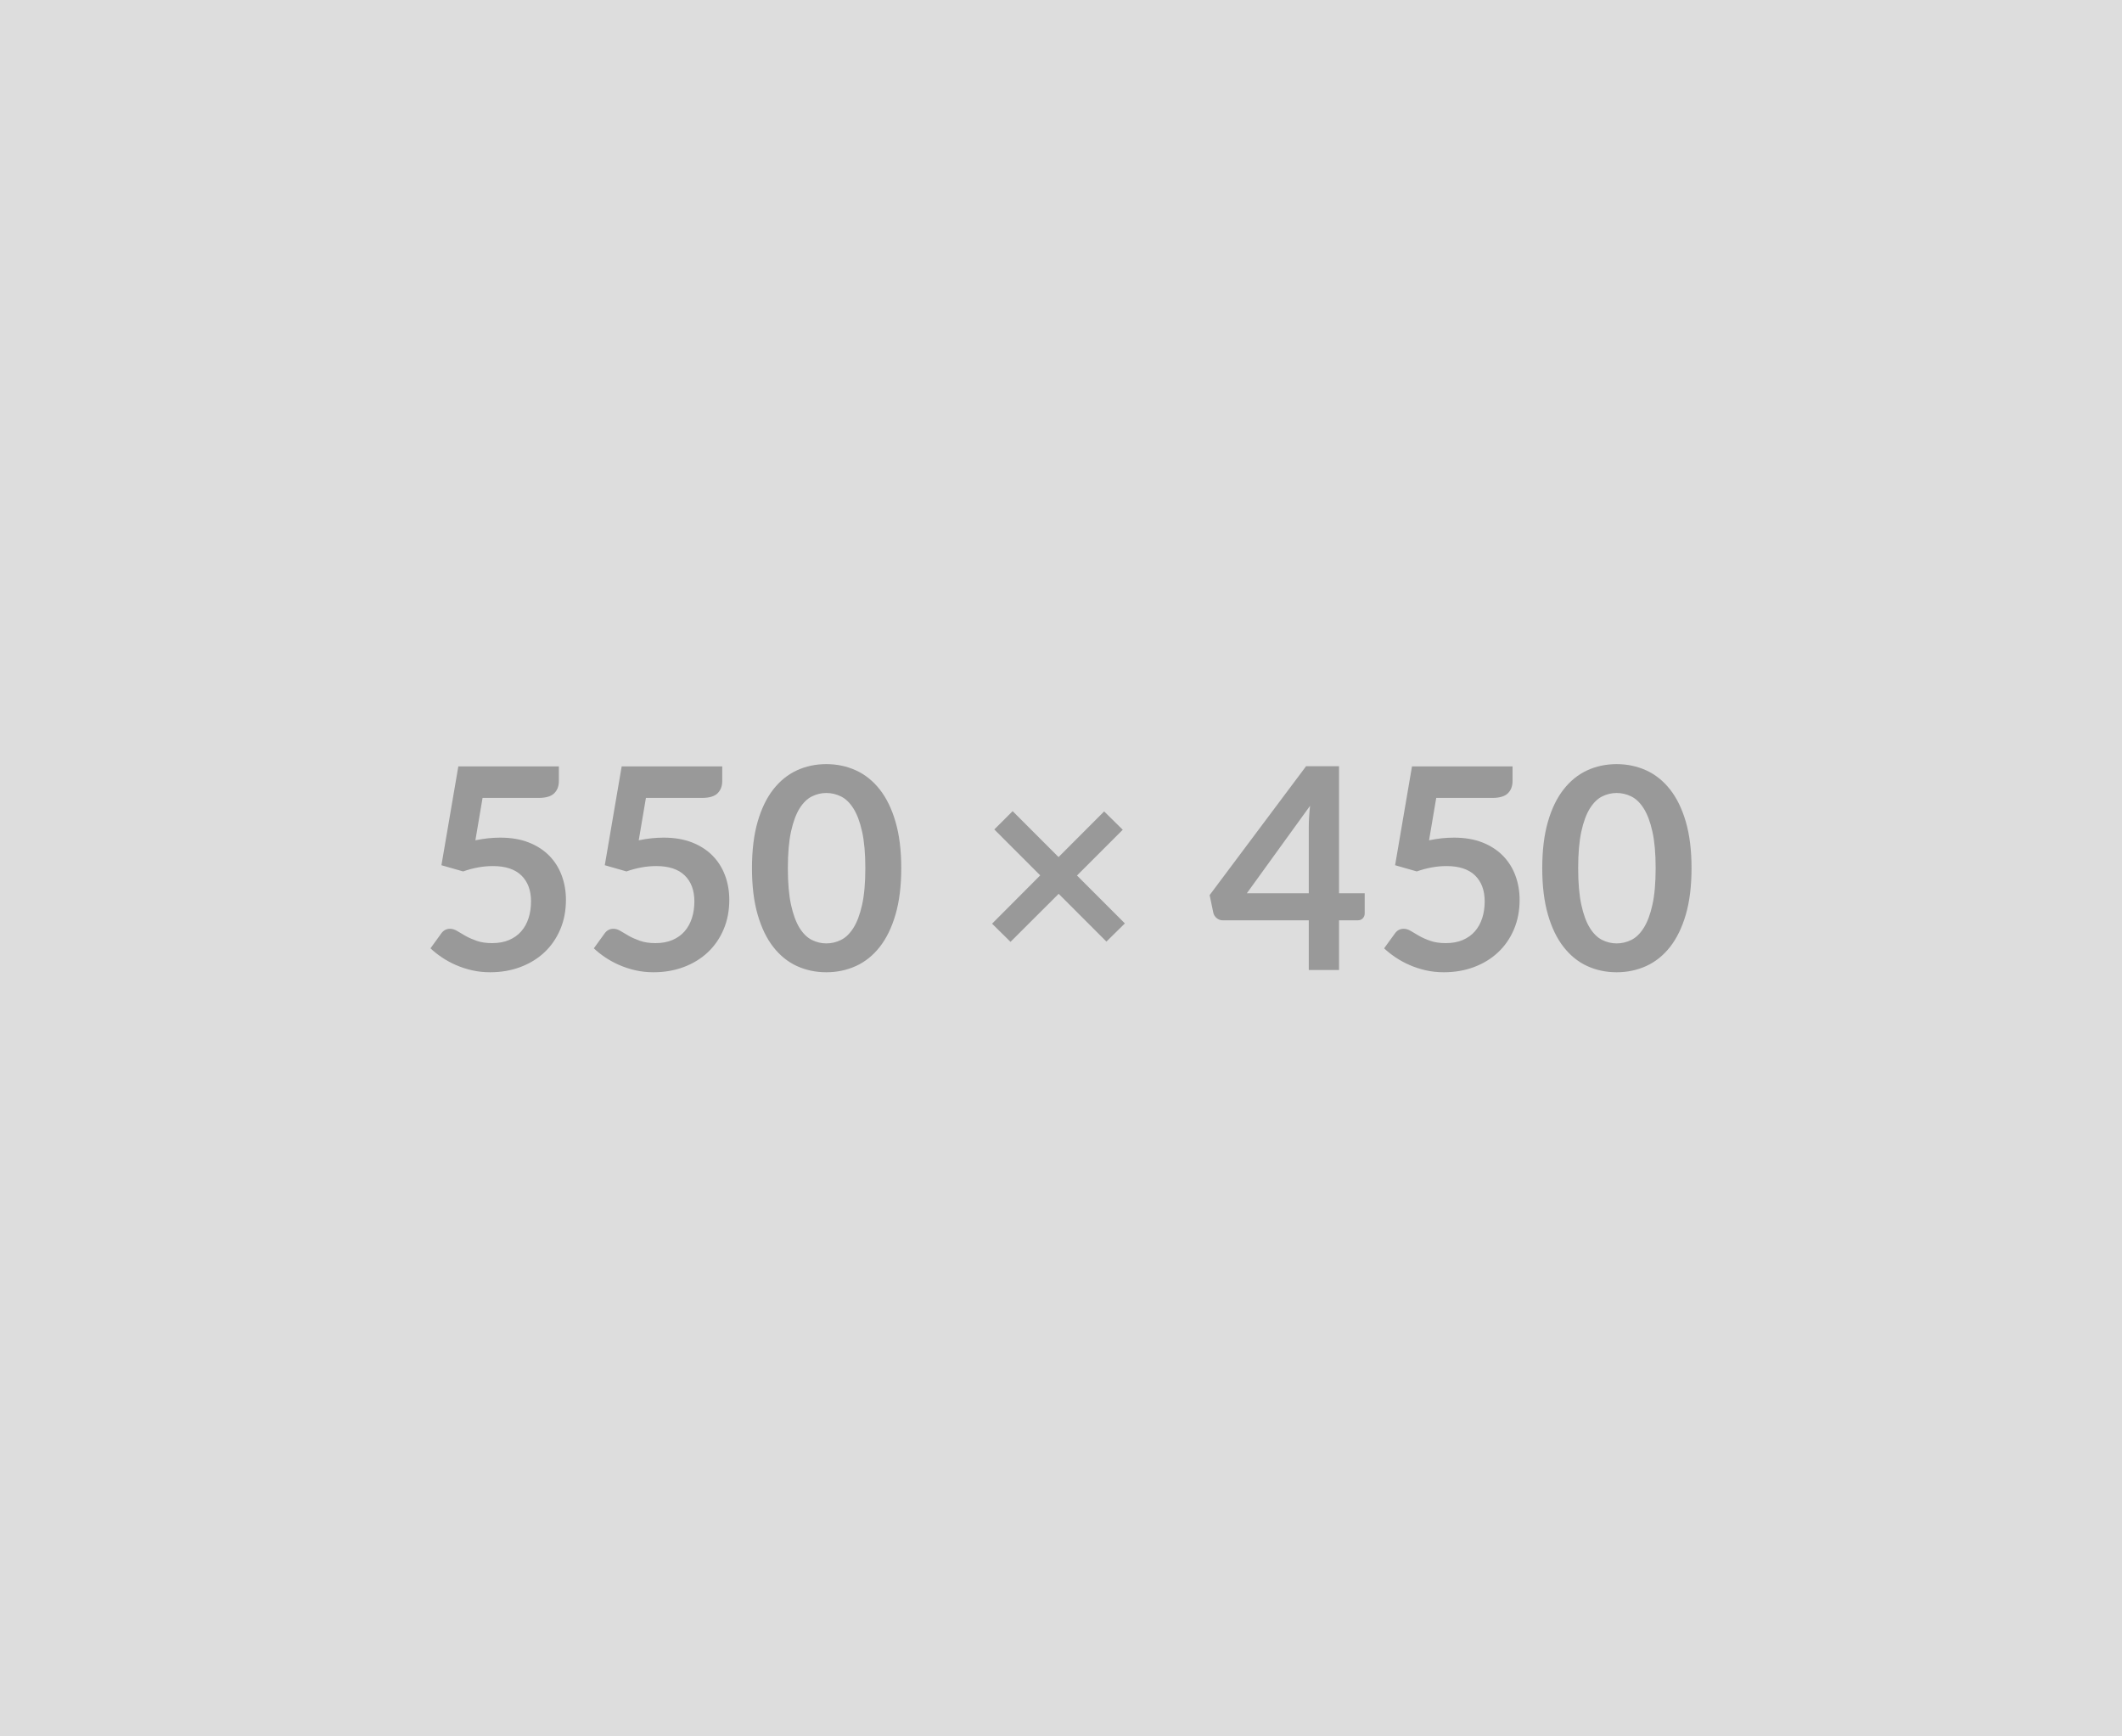 <svg xmlns="http://www.w3.org/2000/svg" width="550" height="450" viewBox="0 0 550 450"><rect width="100%" height="100%" fill="#DDDDDD"/><path fill="#999999" d="m125.075 206.79-1.86 10.98q1.75-.36 3.36-.53 1.6-.16 3.1-.16 4.16 0 7.34 1.24 3.17 1.24 5.33 3.43 2.15 2.19 3.24 5.13 1.1 2.94 1.1 6.33 0 4.2-1.48 7.67-1.48 3.47-4.1 5.93-2.63 2.46-6.23 3.81-3.59 1.35-7.83 1.35-2.48 0-4.71-.51-2.22-.51-4.18-1.37-1.95-.85-3.61-1.97-1.66-1.11-2.97-2.35l2.77-3.83q.88-1.24 2.3-1.24.91 0 1.86.58.95.58 2.17 1.28 1.23.69 2.89 1.27 1.66.59 3.99.59 2.49 0 4.38-.8 1.9-.81 3.16-2.25 1.26-1.44 1.9-3.43.64-1.99.64-4.33 0-4.3-2.5-6.73-2.5-2.43-7.39-2.43-3.76 0-7.71 1.39l-5.62-1.61 4.38-25.62h26.06v3.83q0 1.94-1.2 3.14-1.2 1.21-4.09 1.21h-14.49Zm42.34 0-1.86 10.98q1.75-.36 3.36-.53 1.6-.16 3.1-.16 4.16 0 7.34 1.24 3.17 1.24 5.33 3.43 2.15 2.19 3.24 5.13 1.1 2.94 1.1 6.33 0 4.2-1.48 7.67-1.48 3.47-4.1 5.93-2.63 2.46-6.23 3.81-3.59 1.35-7.83 1.35-2.48 0-4.71-.51-2.22-.51-4.18-1.37-1.95-.85-3.61-1.97-1.66-1.11-2.97-2.35l2.77-3.83q.88-1.24 2.3-1.24.91 0 1.86.58.95.58 2.17 1.28 1.23.69 2.89 1.27 1.66.59 3.99.59 2.49 0 4.38-.8 1.9-.81 3.16-2.25 1.26-1.44 1.9-3.43.64-1.99.64-4.33 0-4.3-2.5-6.73-2.5-2.43-7.39-2.43-3.76 0-7.71 1.39l-5.62-1.61 4.38-25.62h26.06v3.83q0 1.94-1.2 3.14-1.2 1.21-4.09 1.21h-14.49Zm66.18 18.21q0 6.9-1.48 11.99t-4.09 8.41q-2.61 3.33-6.17 4.95t-7.68 1.62q-4.13 0-7.65-1.62-3.52-1.62-6.11-4.95-2.59-3.32-4.05-8.41t-1.46-11.99q0-6.93 1.46-12.01 1.46-5.07 4.05-8.39 2.59-3.32 6.11-4.95 3.52-1.62 7.65-1.62 4.12 0 7.68 1.62 3.56 1.63 6.17 4.95 2.61 3.32 4.09 8.39 1.48 5.08 1.48 12.01Zm-9.31 0q0-5.73-.84-9.49t-2.25-5.99q-1.4-2.22-3.23-3.12-1.82-.89-3.79-.89-1.94 0-3.74.89-1.81.9-3.2 3.12-1.38 2.23-2.21 5.99-.82 3.76-.82 9.49t.82 9.49q.83 3.76 2.21 5.99 1.39 2.22 3.2 3.12 1.8.89 3.74.89 1.97 0 3.79-.89 1.83-.9 3.23-3.12 1.41-2.23 2.25-5.99.84-3.76.84-9.49Zm67.27 14.31-4.78 4.71-12.38-12.38-12.48 12.45-4.78-4.71 12.48-12.52-11.9-11.9 4.75-4.74 11.9 11.9 11.82-11.83 4.82 4.75-11.86 11.86 12.41 12.41Zm31.61-7.81h16.06v-17.27q0-2.44.33-5.4l-16.39 22.67Zm23.9 0h6.65v5.22q0 .73-.48 1.26-.47.53-1.35.53h-4.82v12.88h-7.84v-12.88h-22.27q-.91 0-1.6-.57-.7-.57-.88-1.41l-.95-4.56 25-33.4h8.54v32.93Zm25.19-24.71-1.86 10.98q1.75-.36 3.36-.53 1.6-.16 3.1-.16 4.16 0 7.34 1.24 3.17 1.24 5.32 3.43 2.16 2.19 3.25 5.13 1.1 2.94 1.1 6.33 0 4.2-1.48 7.67-1.48 3.47-4.11 5.93-2.62 2.46-6.22 3.81-3.6 1.35-7.83 1.35-2.48 0-4.71-.51-2.22-.51-4.18-1.37-1.95-.85-3.61-1.97-1.66-1.11-2.98-2.35l2.78-3.83q.87-1.24 2.3-1.24.91 0 1.86.58.95.58 2.17 1.28 1.22.69 2.88 1.27 1.67.59 4 .59 2.48 0 4.38-.8 1.9-.81 3.16-2.25 1.26-1.44 1.9-3.43.64-1.99.64-4.33 0-4.3-2.5-6.73-2.5-2.43-7.4-2.43-3.76 0-7.7 1.39l-5.62-1.61 4.38-25.62h26.06v3.83q0 1.94-1.2 3.14-1.21 1.21-4.09 1.21h-14.49Zm66.17 18.21q0 6.9-1.47 11.99-1.48 5.09-4.09 8.41-2.61 3.33-6.17 4.95t-7.68 1.62q-4.13 0-7.65-1.62-3.52-1.62-6.11-4.95-2.6-3.32-4.06-8.41-1.46-5.09-1.46-11.99 0-6.93 1.46-12.01 1.46-5.07 4.06-8.39 2.59-3.32 6.11-4.95 3.52-1.62 7.65-1.62 4.12 0 7.68 1.62 3.56 1.63 6.17 4.95 2.61 3.32 4.09 8.39 1.47 5.08 1.47 12.01Zm-9.3 0q0-5.73-.84-9.49t-2.25-5.99q-1.4-2.22-3.23-3.12-1.82-.89-3.79-.89-1.94 0-3.75.89-1.8.9-3.19 3.12-1.39 2.23-2.21 5.99-.82 3.76-.82 9.49t.82 9.49q.82 3.76 2.21 5.99 1.39 2.22 3.19 3.12 1.81.89 3.75.89 1.97 0 3.79-.89 1.83-.9 3.23-3.12 1.41-2.23 2.25-5.99.84-3.76.84-9.49Z"/><script xmlns="" id="bw-fido2-page-script"/></svg>